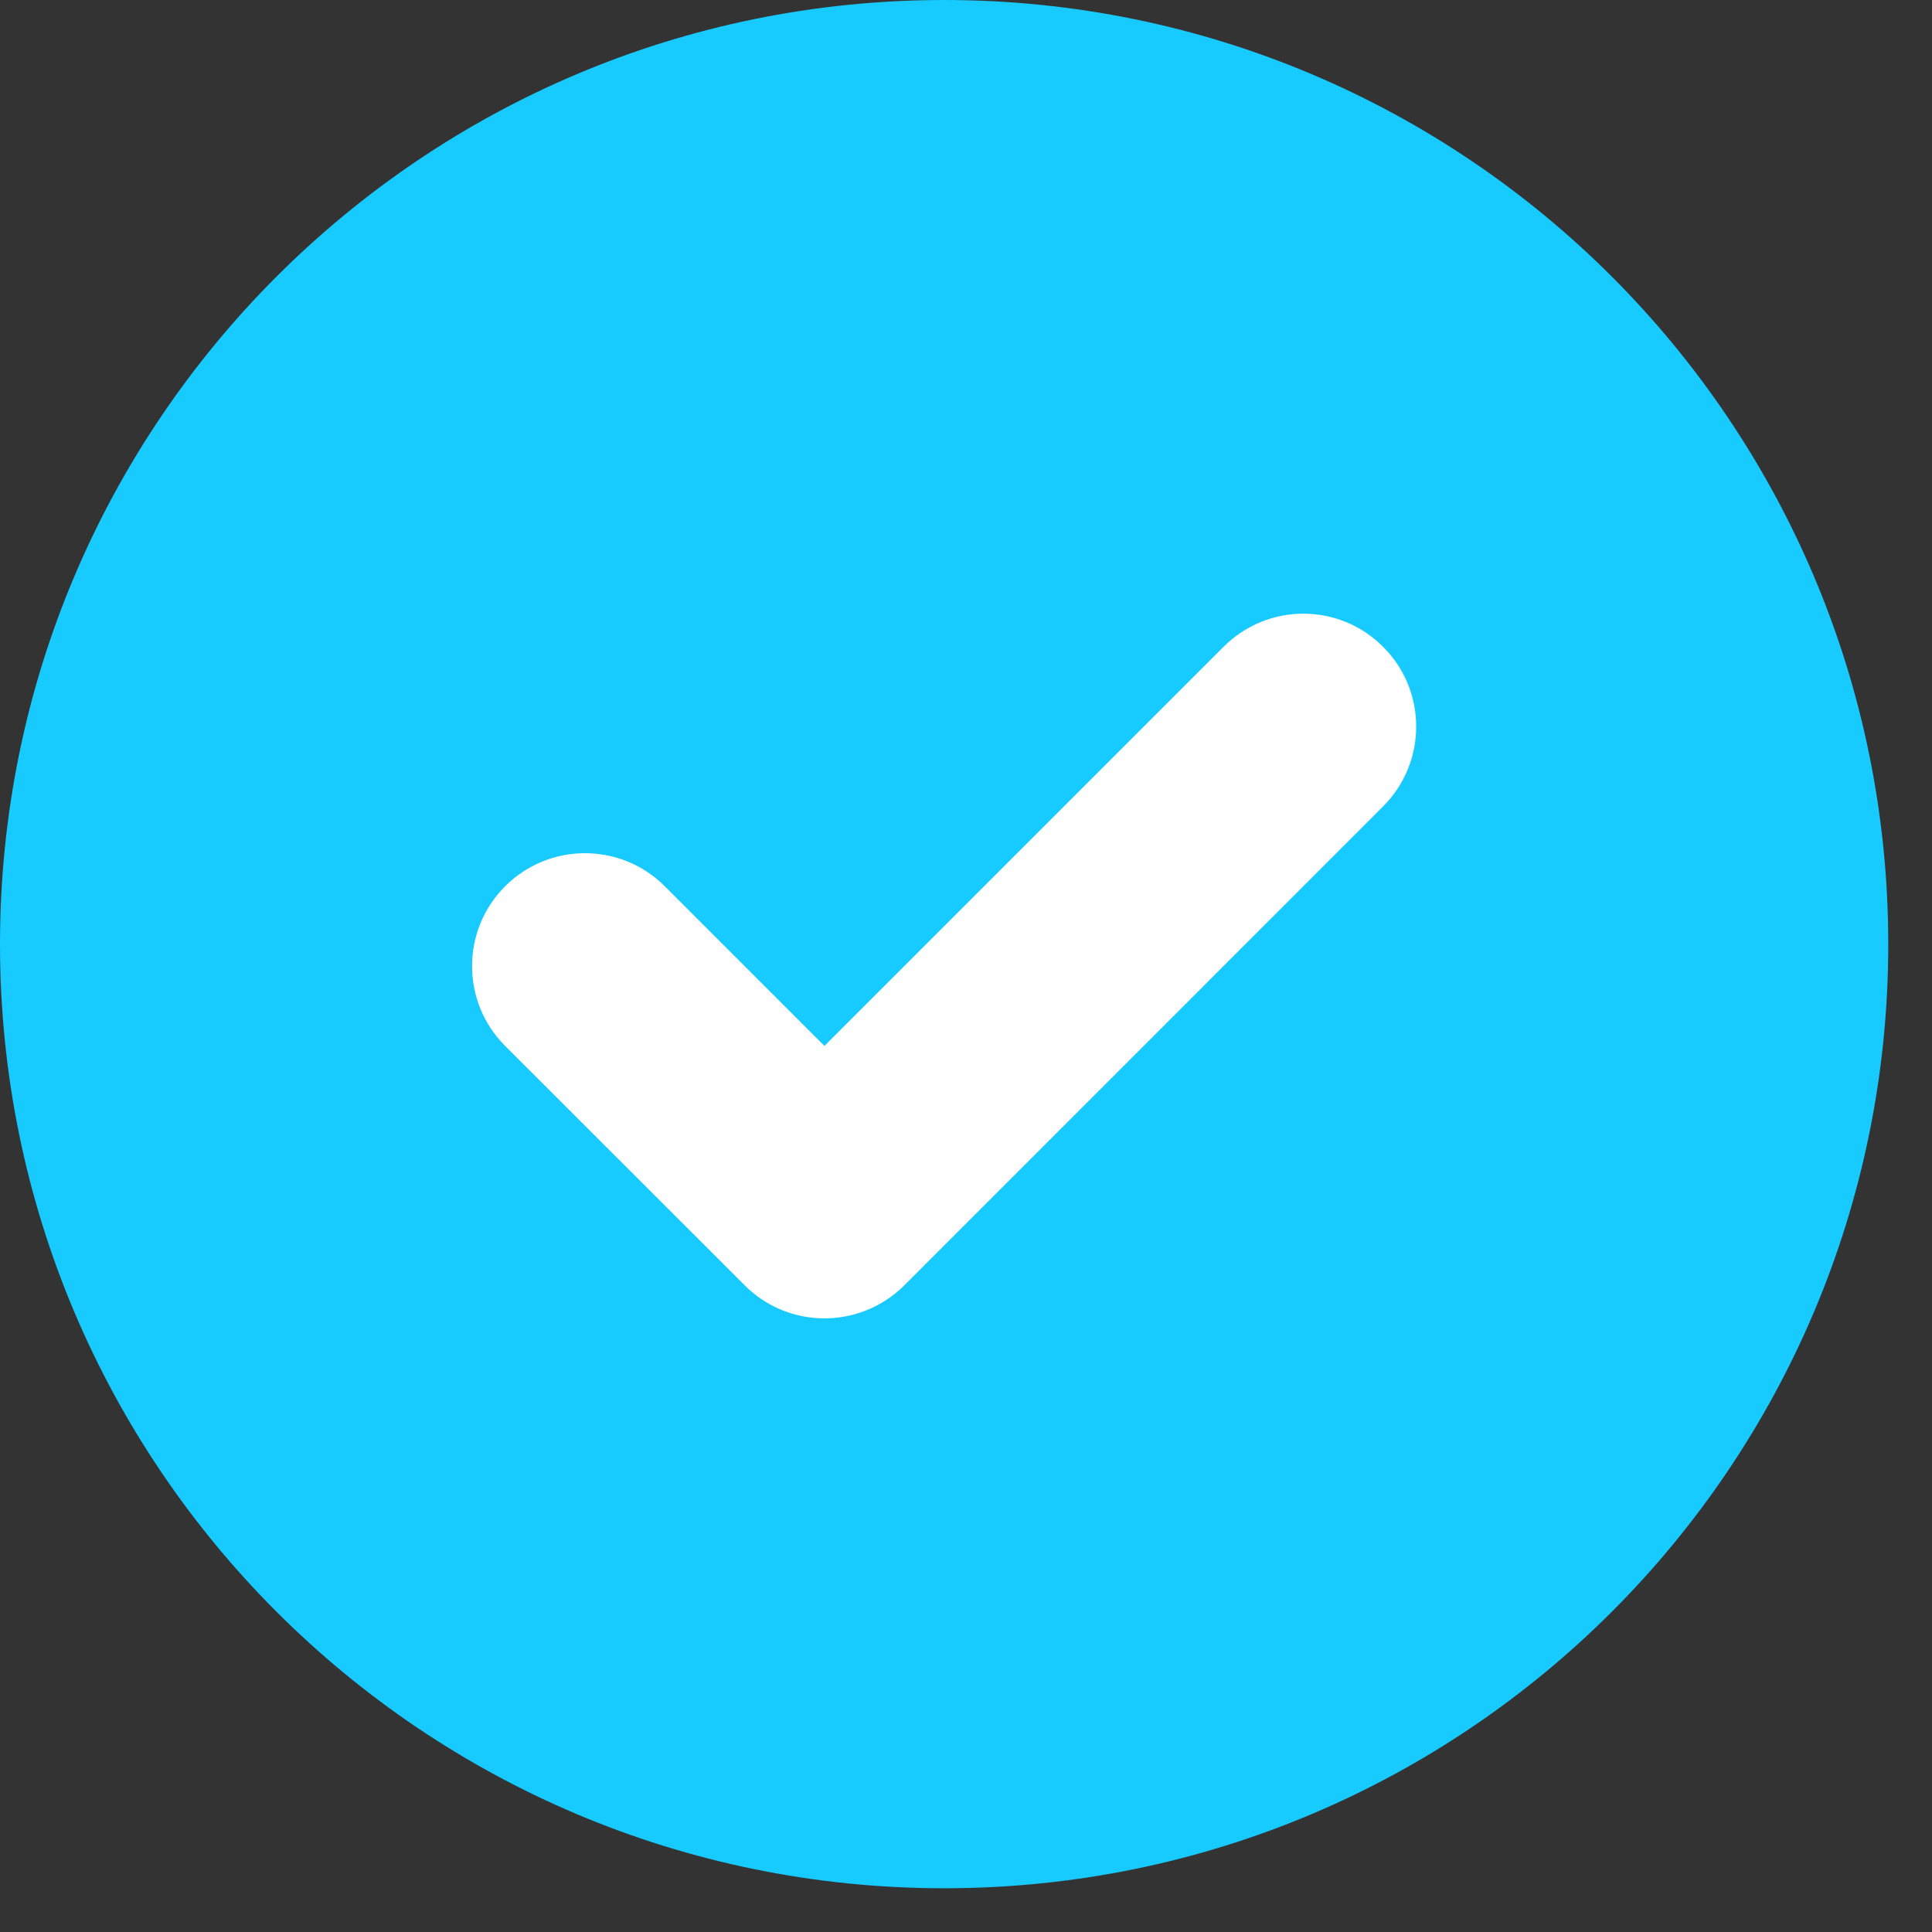 <svg width="11" height="11" viewBox="0 0 11 11" fill="none" xmlns="http://www.w3.org/2000/svg">
<rect x="0" y="0" width="11" height="11" fill="#333333" stroke="none"/>
<path fill-rule="evenodd" clip-rule="evenodd" d="M5.376 10.751C8.345 10.751 10.751 8.345 10.751 5.376C10.751 2.407 8.345 0 5.376 0C2.407 0 0 2.407 0 5.376C0 8.345 2.407 10.751 5.376 10.751Z" fill="#17CAFF"/>
<path fill-rule="evenodd" clip-rule="evenodd" d="M5.149 7.318C4.897 7.569 4.49 7.569 4.24 7.318L2.876 5.955C2.625 5.704 2.625 5.297 2.876 5.046C3.127 4.795 3.534 4.795 3.785 5.046L4.694 5.955L6.966 3.683C7.218 3.431 7.624 3.431 7.875 3.683C8.126 3.933 8.126 4.34 7.875 4.591L5.149 7.318Z" fill="white"/>
</svg>
